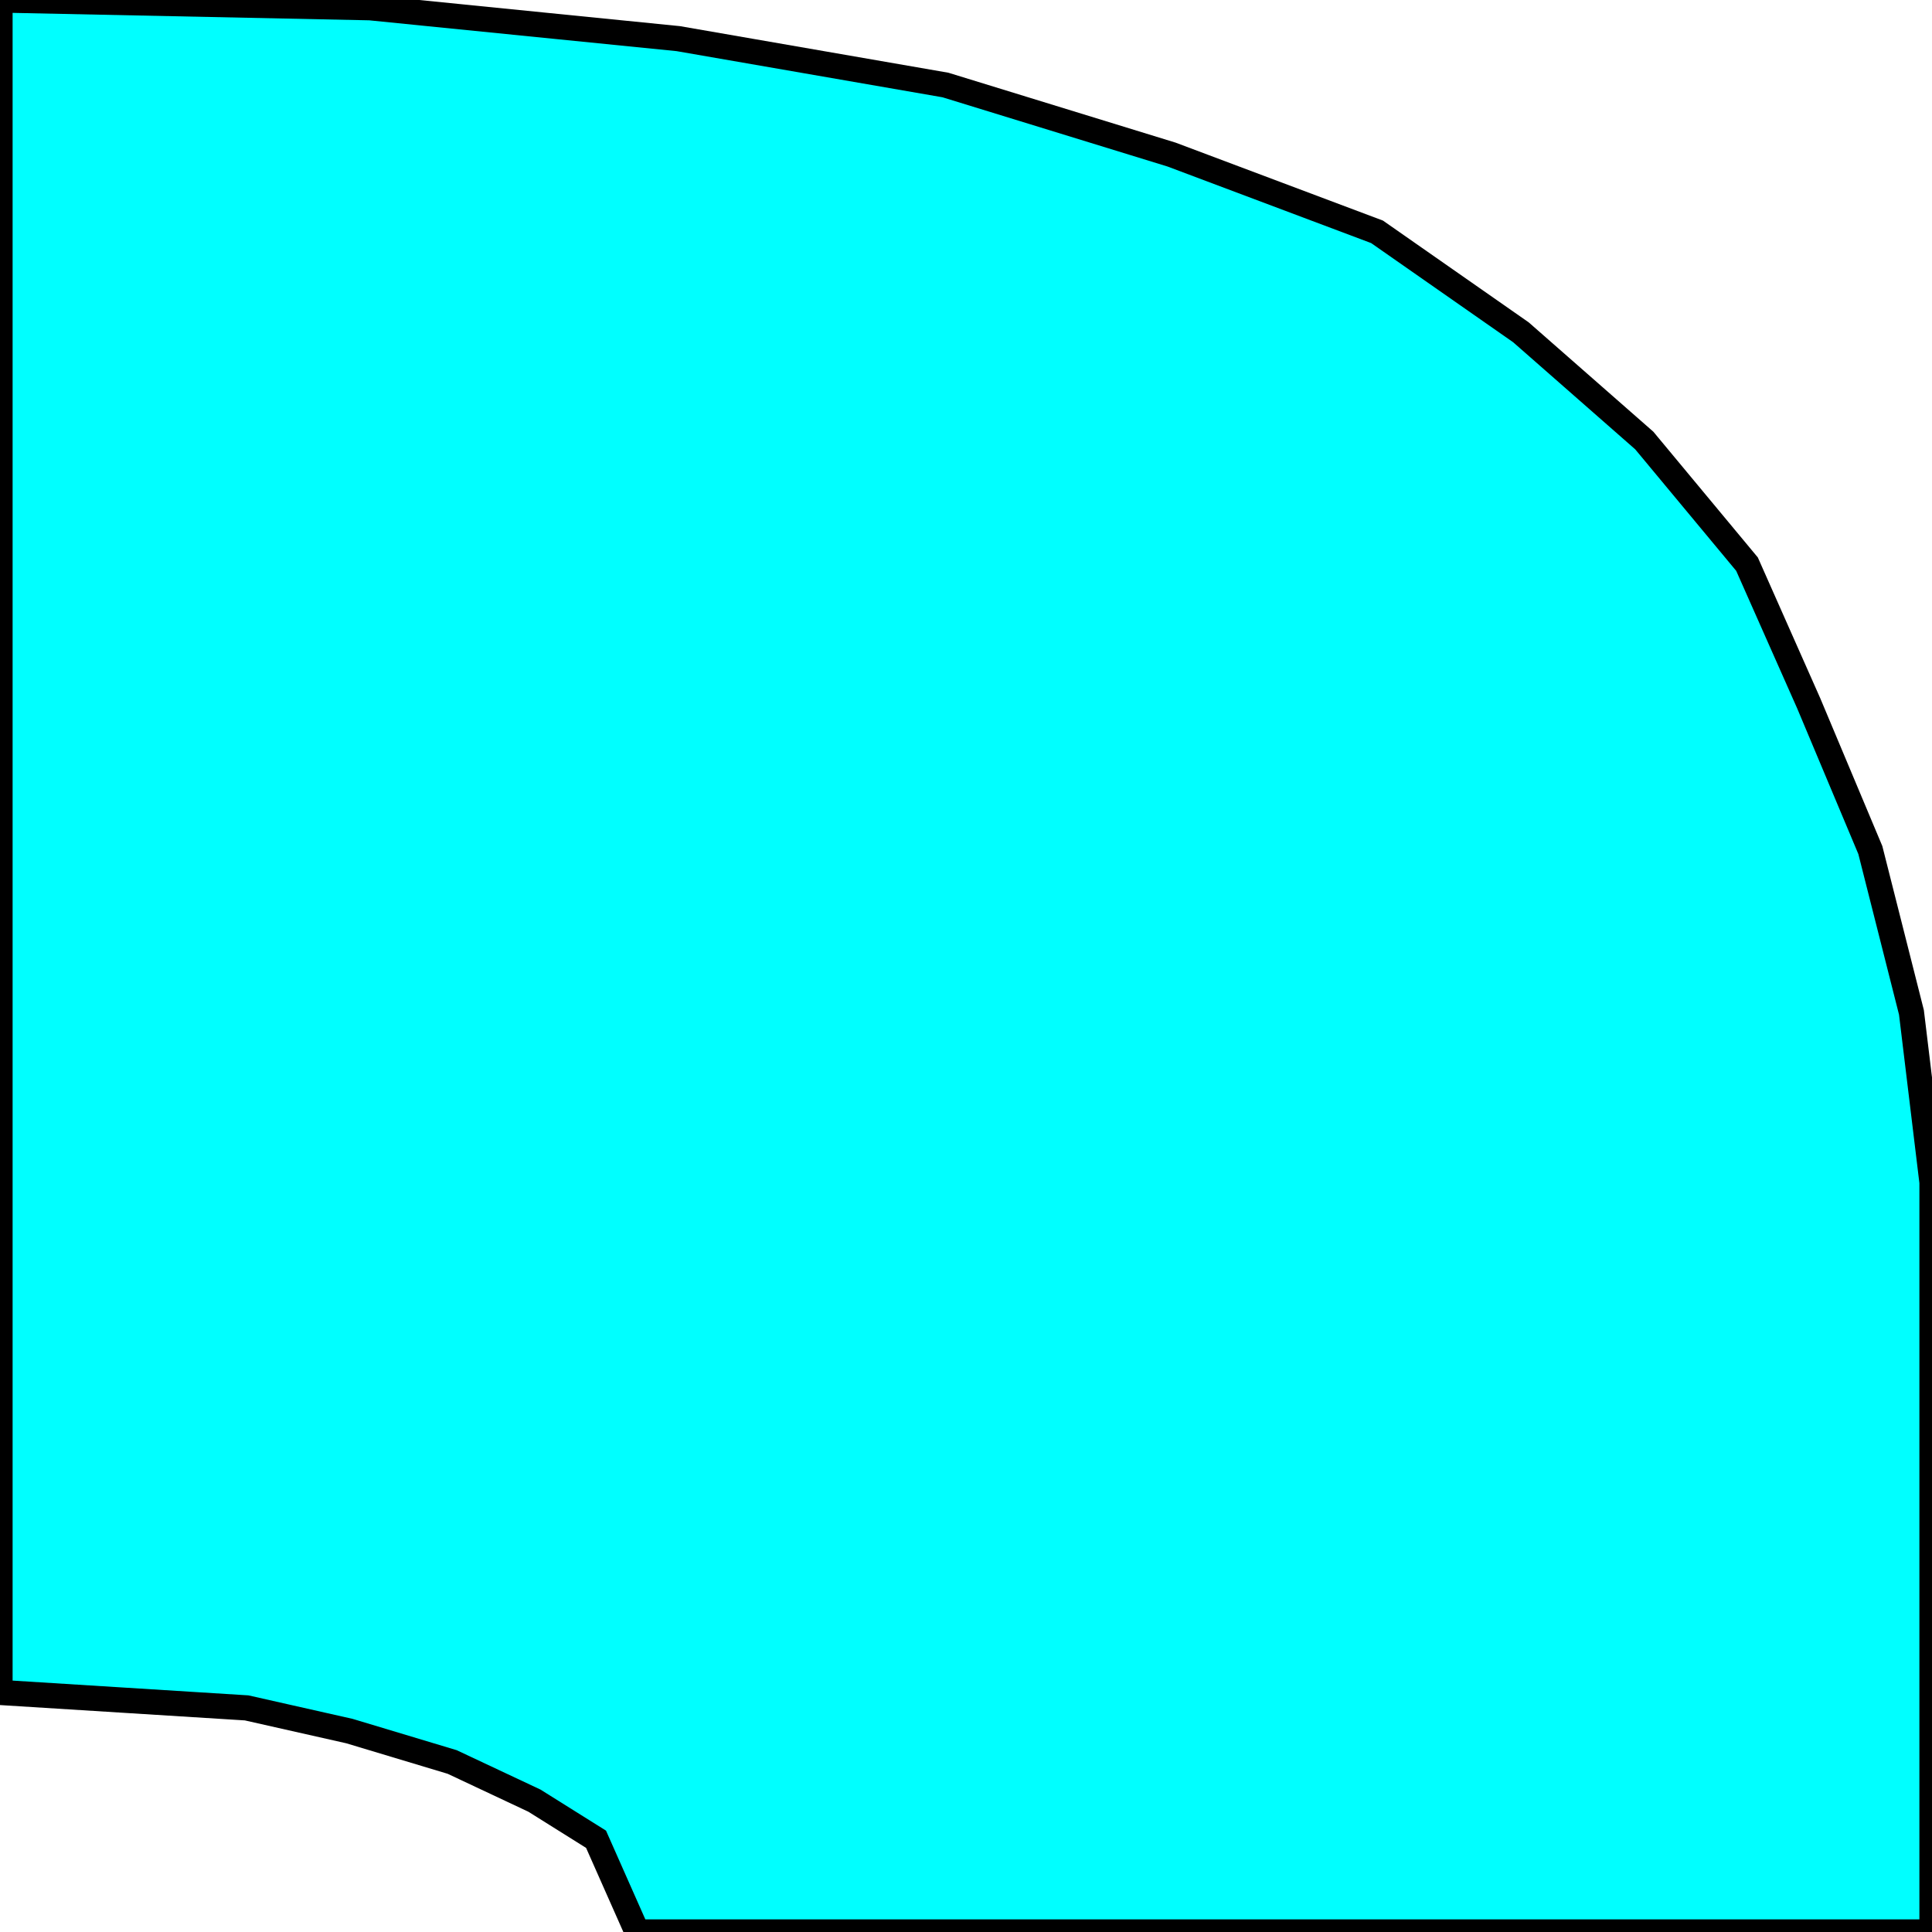 <svg width="150" height="150" viewBox="0 0 150 150" fill="none" xmlns="http://www.w3.org/2000/svg">
<g clip-path="url(#clip0_2109_159453)">
<path d="M150 150H49.468L47.872 146.4L46.277 142.8L41.489 139.8L35.106 136.8L27.128 134.4L19.149 132.6L9.574 132L0 131.4V0L28.723 0.6L52.66 3L73.404 6.6L90.957 12L106.915 18L118.085 25.8L127.66 34.2L135.638 43.8L140.426 54.6L145.213 66L148.404 78.6L150 91.8V150Z" fill="#00FFFF" stroke="black" stroke-width="1.957"/>
</g>
<defs>
<clipPath id="clip0_2109_159453">
<rect width="150" height="150" fill="white"/>
</clipPath>
</defs>
</svg>
